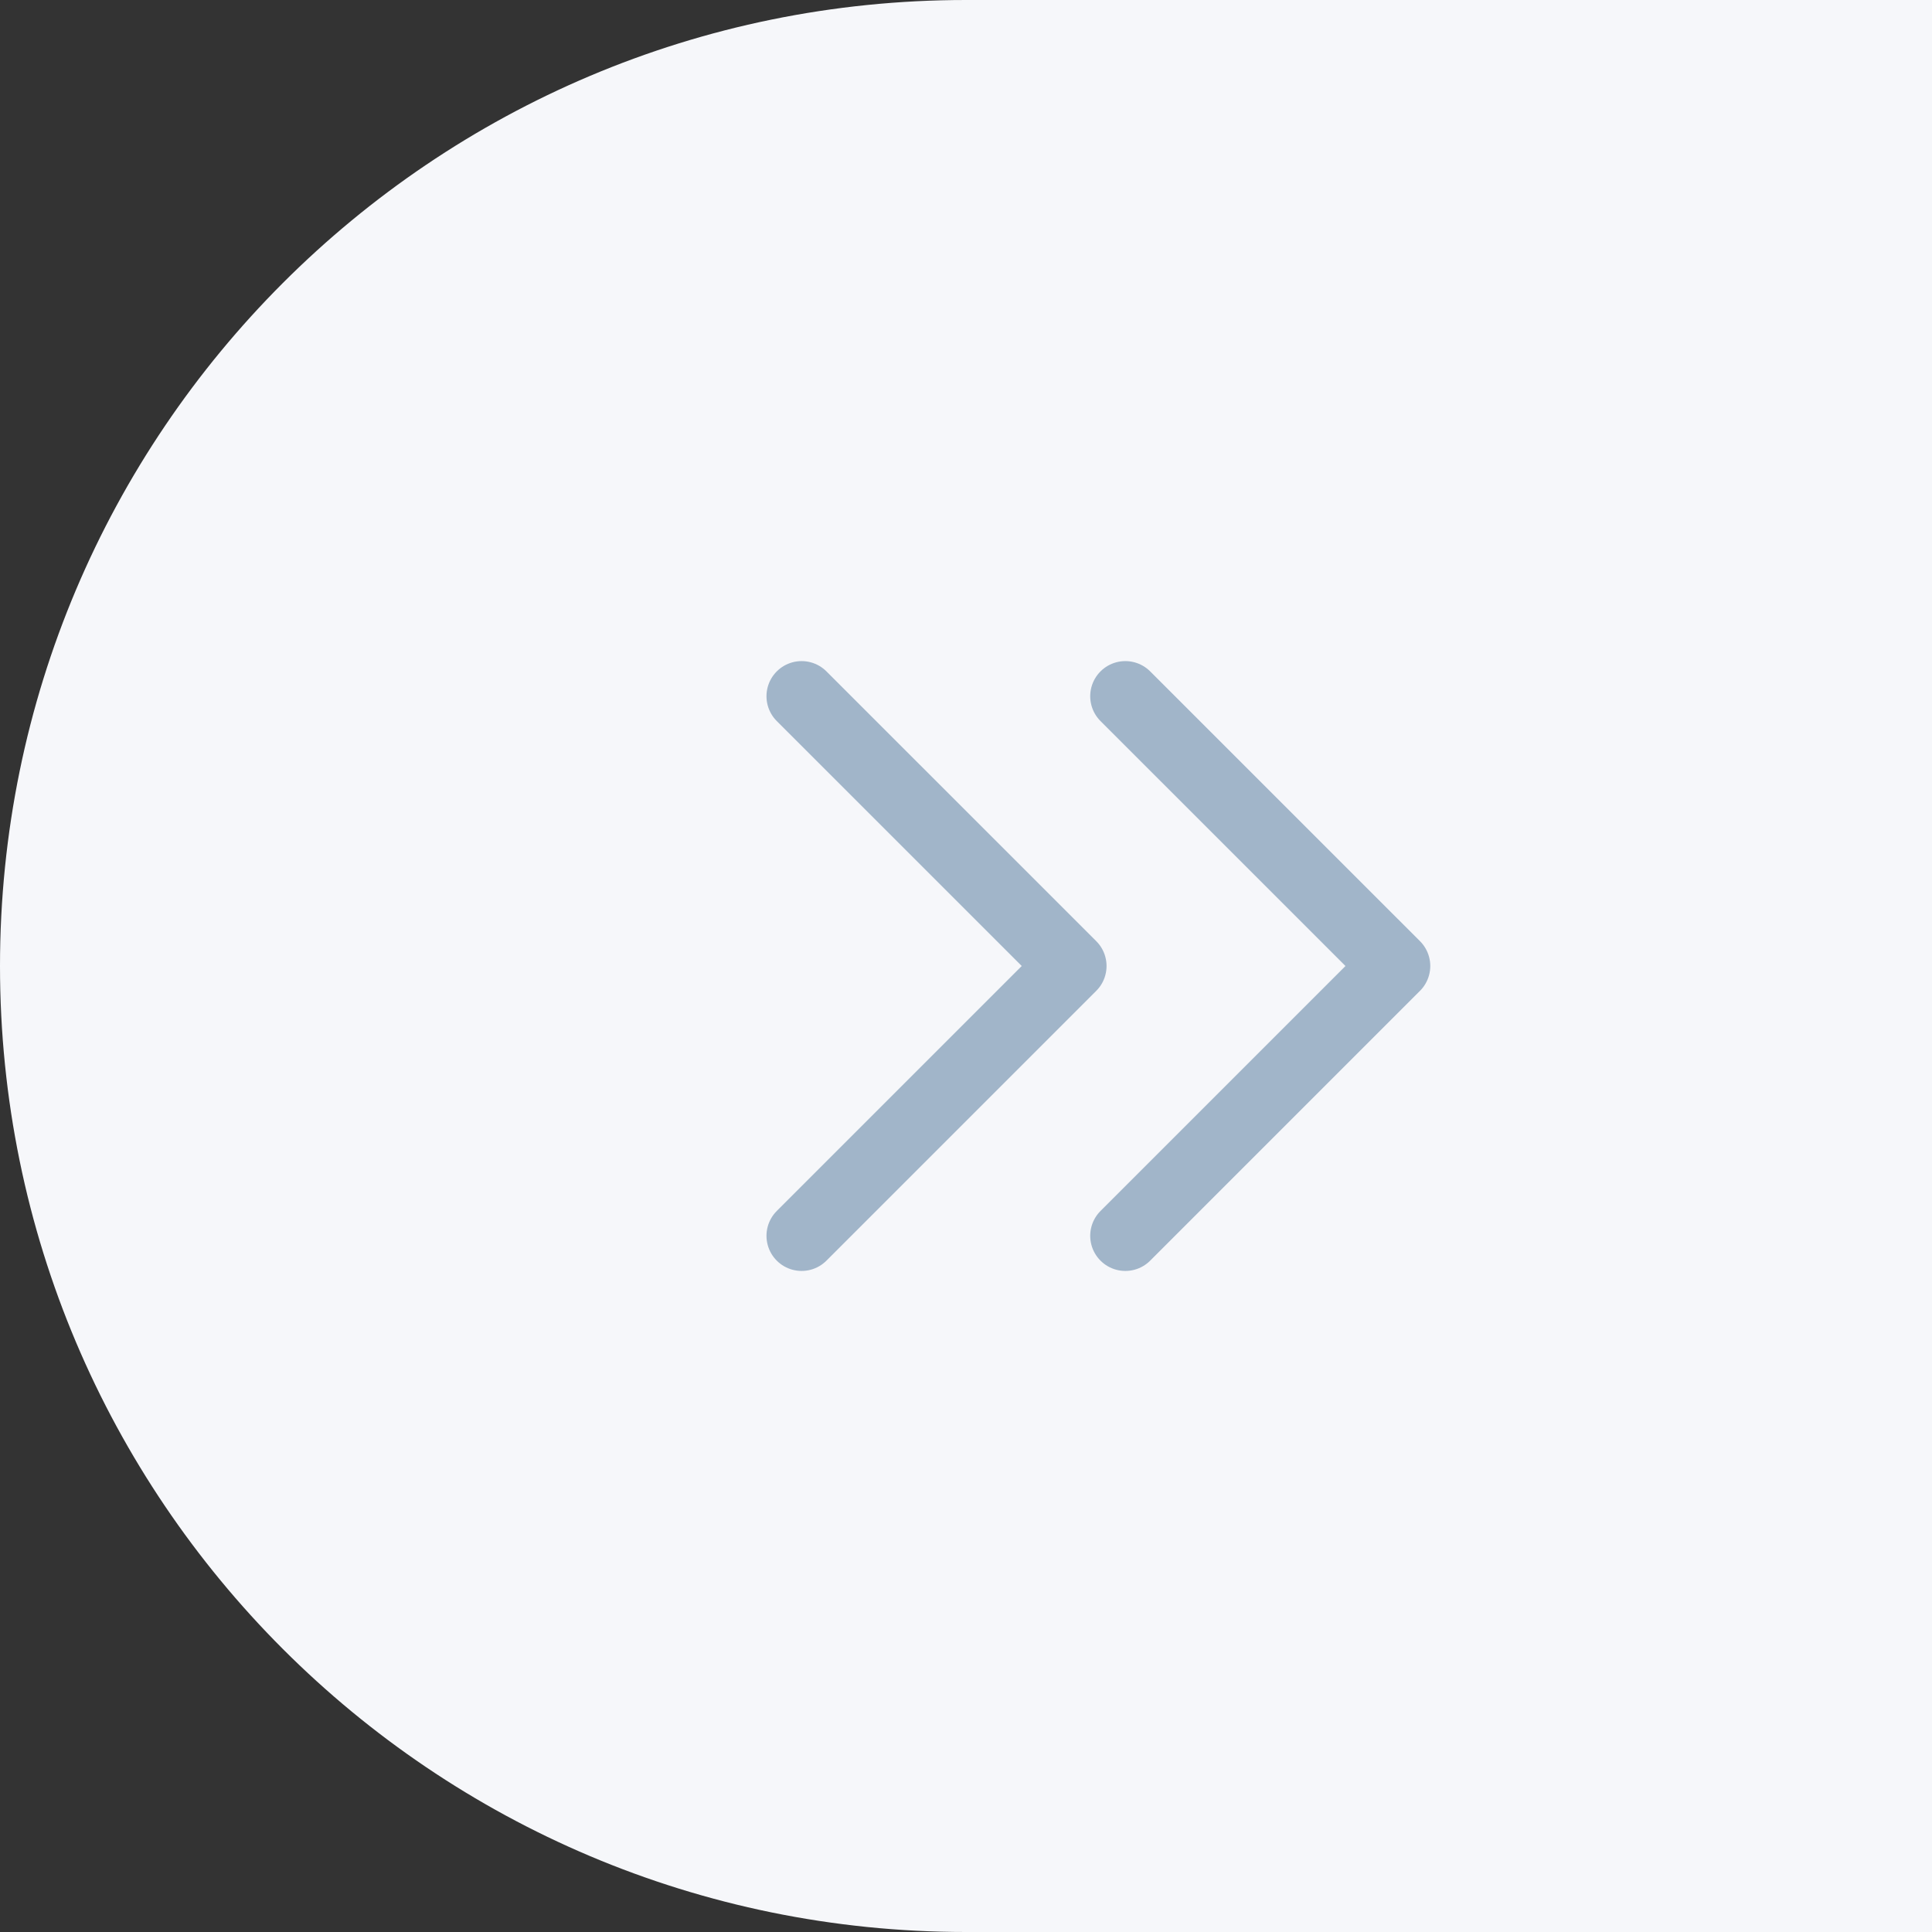 <svg width="55" height="55" viewBox="0 0 55 55" fill="none" xmlns="http://www.w3.org/2000/svg">
<rect x="0" y="0" width="55" height="55" fill="#333333" stroke="none"/>
<path d="M0 27.5C0 12.312 12.312 0 27.5 0H55V55H27.5C12.312 55 0 42.688 0 27.5Z" fill="#F6F7FA"/>
<path d="M22.82 35.181L30.501 27.5L22.82 19.82" stroke="#A1B5C9" stroke-width="2" stroke-linecap="round" stroke-linejoin="round"/>
<path d="M32.036 35.181L39.717 27.5L32.036 19.82" stroke="#A1B5C9" stroke-width="2" stroke-linecap="round" stroke-linejoin="round"/>
</svg>

